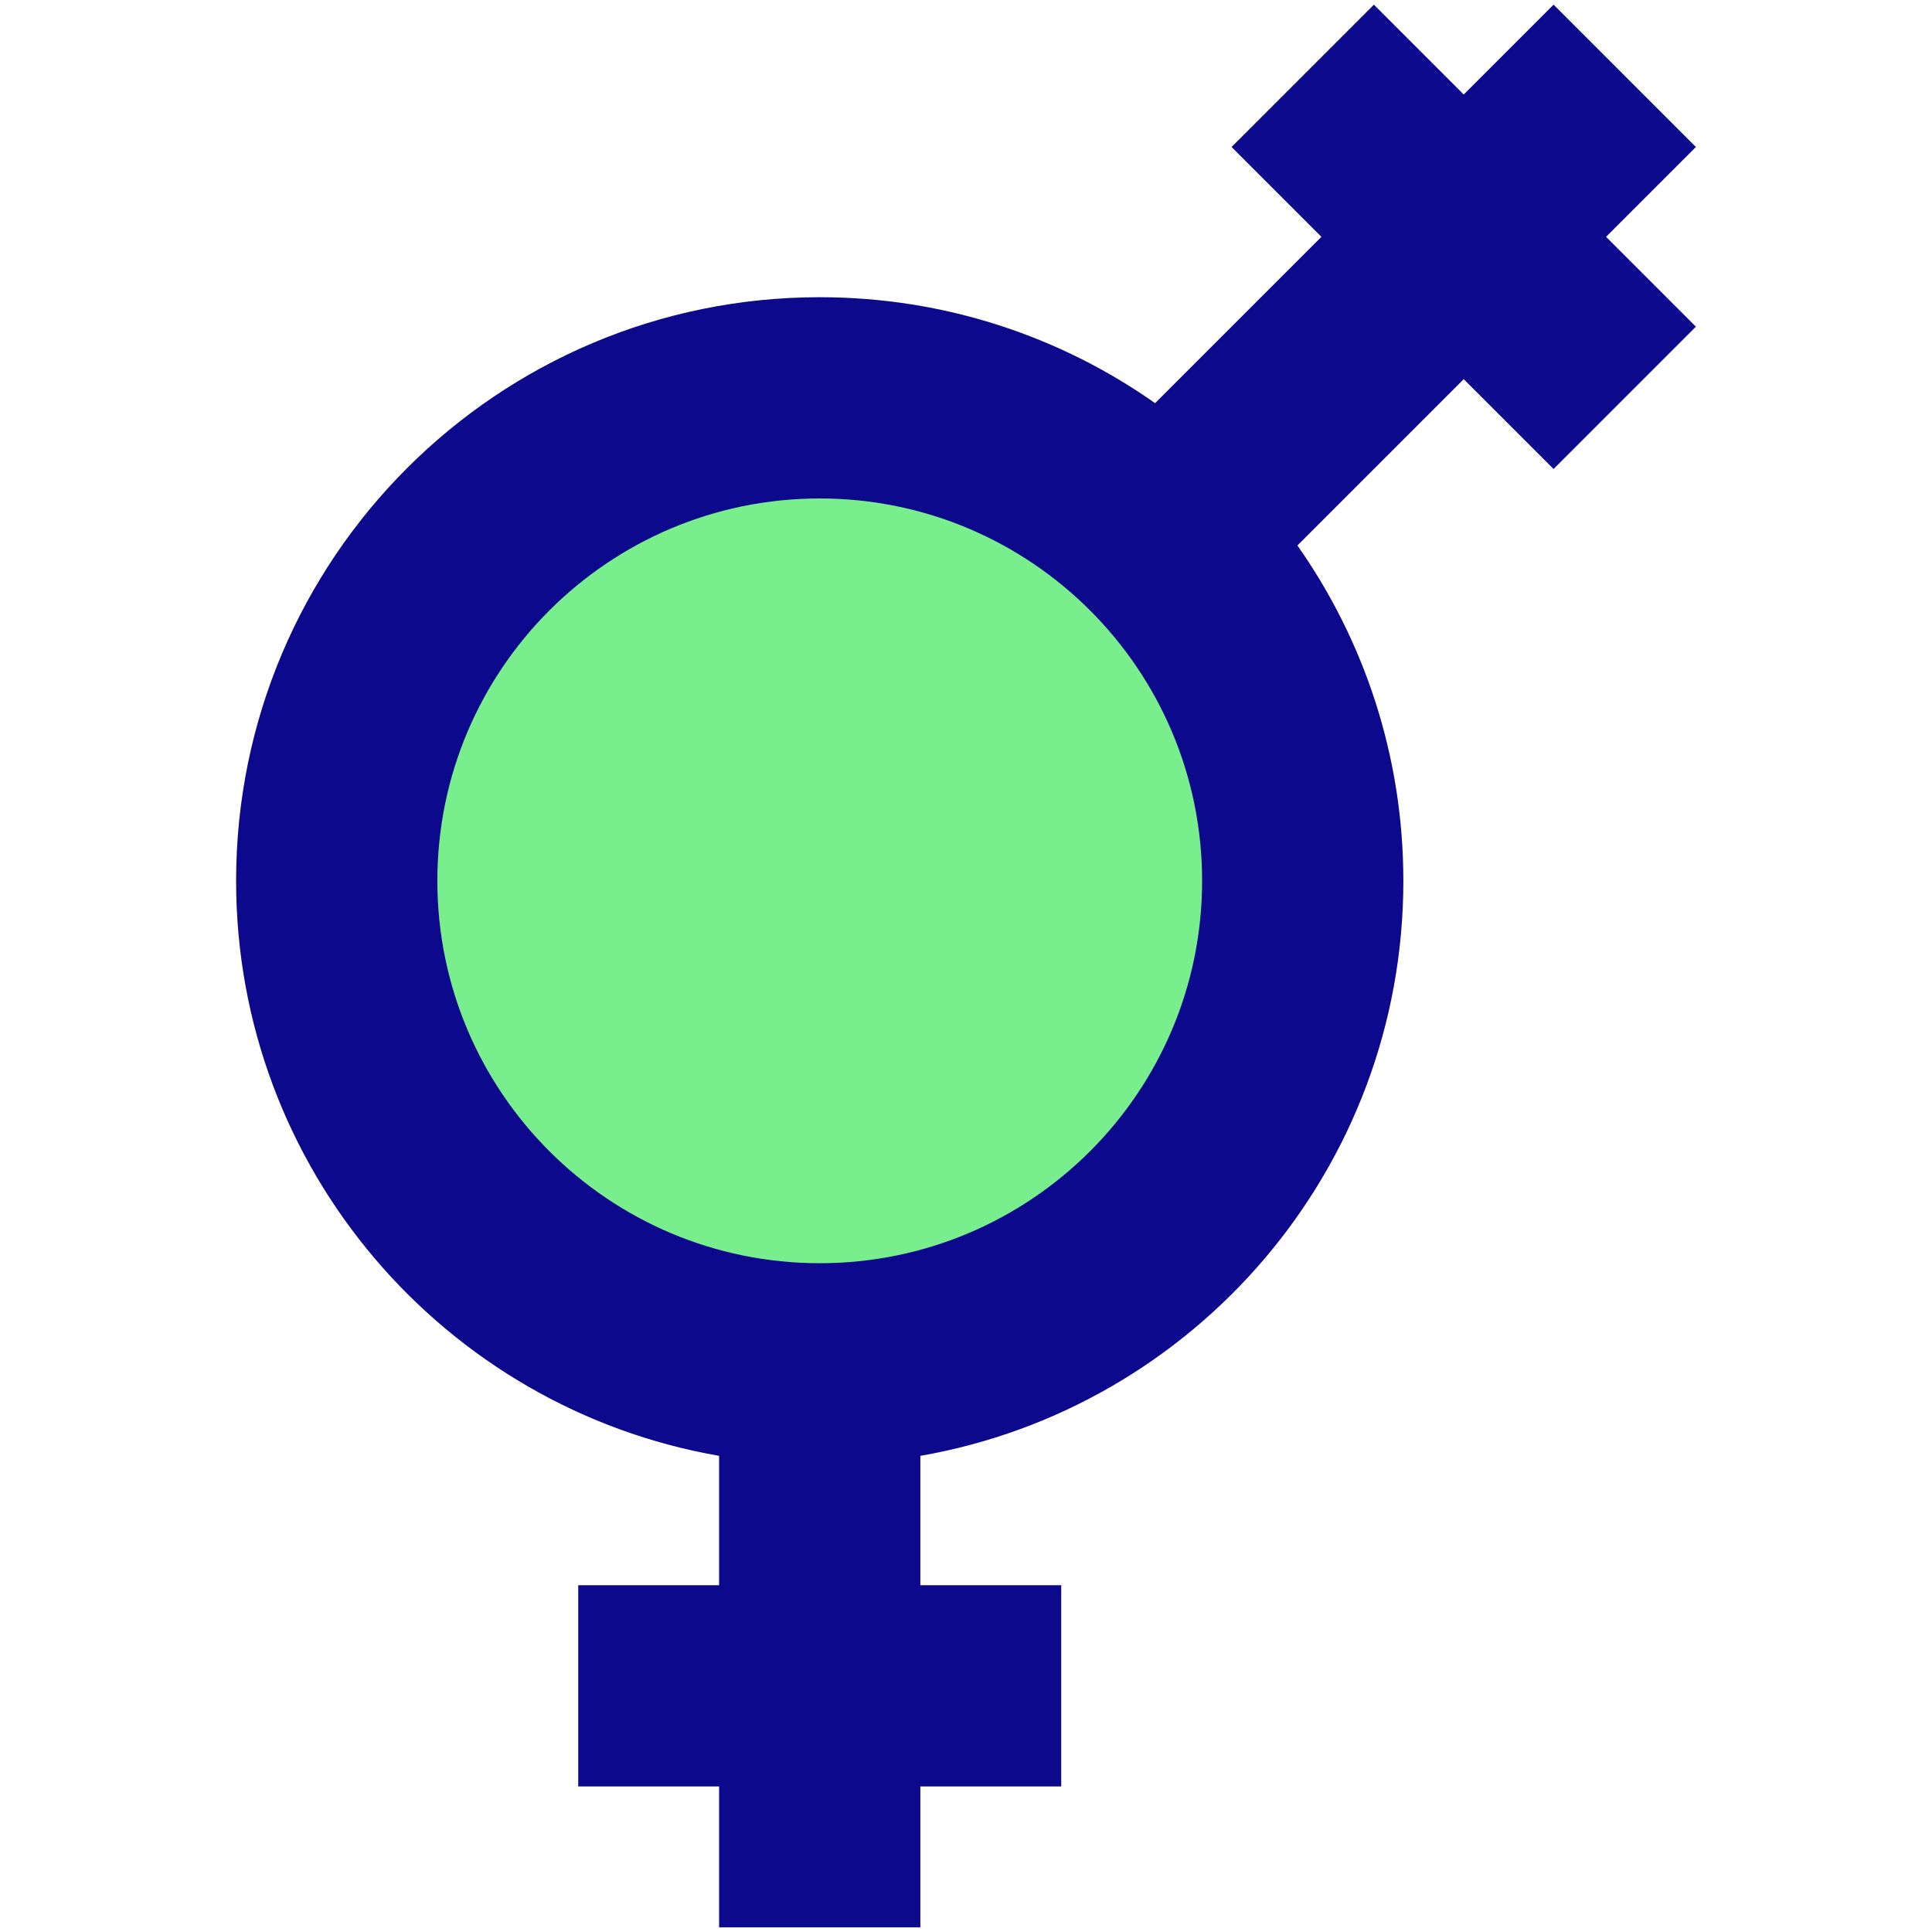 <svg xmlns="http://www.w3.org/2000/svg" fill="none" viewBox="0 0 24 24" id="Gender-Lesbian-2--Streamline-Sharp">
  <desc>
    Gender Lesbian 2 Streamline Icon: https://streamlinehq.com
  </desc>
  <g id="gender-lesbian-2--gender-lesbian-symbol-sign">
    <path id="Ellipse 703" fill="#79ee8d" d="M4.183 10.942a6 6 0 1 0 12 0 6 6 0 1 0 -12 0" stroke-width="1"></path>
    <path id="Union" fill="#0c098c" fill-rule="evenodd" d="m16.415 2.942 -1.116 -1.116L17.067 0.058 18.183 1.174 19.299 0.058 21.067 1.826 19.951 2.942l1.116 1.116 -1.768 1.768 -1.116 -1.116 -2.066 2.066c0.829 1.179 1.316 2.616 1.316 4.166 0 3.578 -2.592 6.55 -6 7.143v1.607h1.75v2.5h-1.75v1.75H8.933V22.192h-1.75v-2.5h1.75v-1.607c-3.408 -0.592 -6 -3.565 -6 -7.143 0 -4.004 3.246 -7.25 7.25 -7.25 1.551 0 2.988 0.487 4.166 1.316l2.066 -2.066Zm-6.232 3.25c-2.623 0 -4.75 2.127 -4.75 4.75 0 2.623 2.127 4.75 4.75 4.75 2.623 0 4.75 -2.127 4.75 -4.75 0 -2.623 -2.127 -4.75 -4.75 -4.75Z" clip-rule="evenodd" stroke-width="1"></path>
  </g>
</svg>